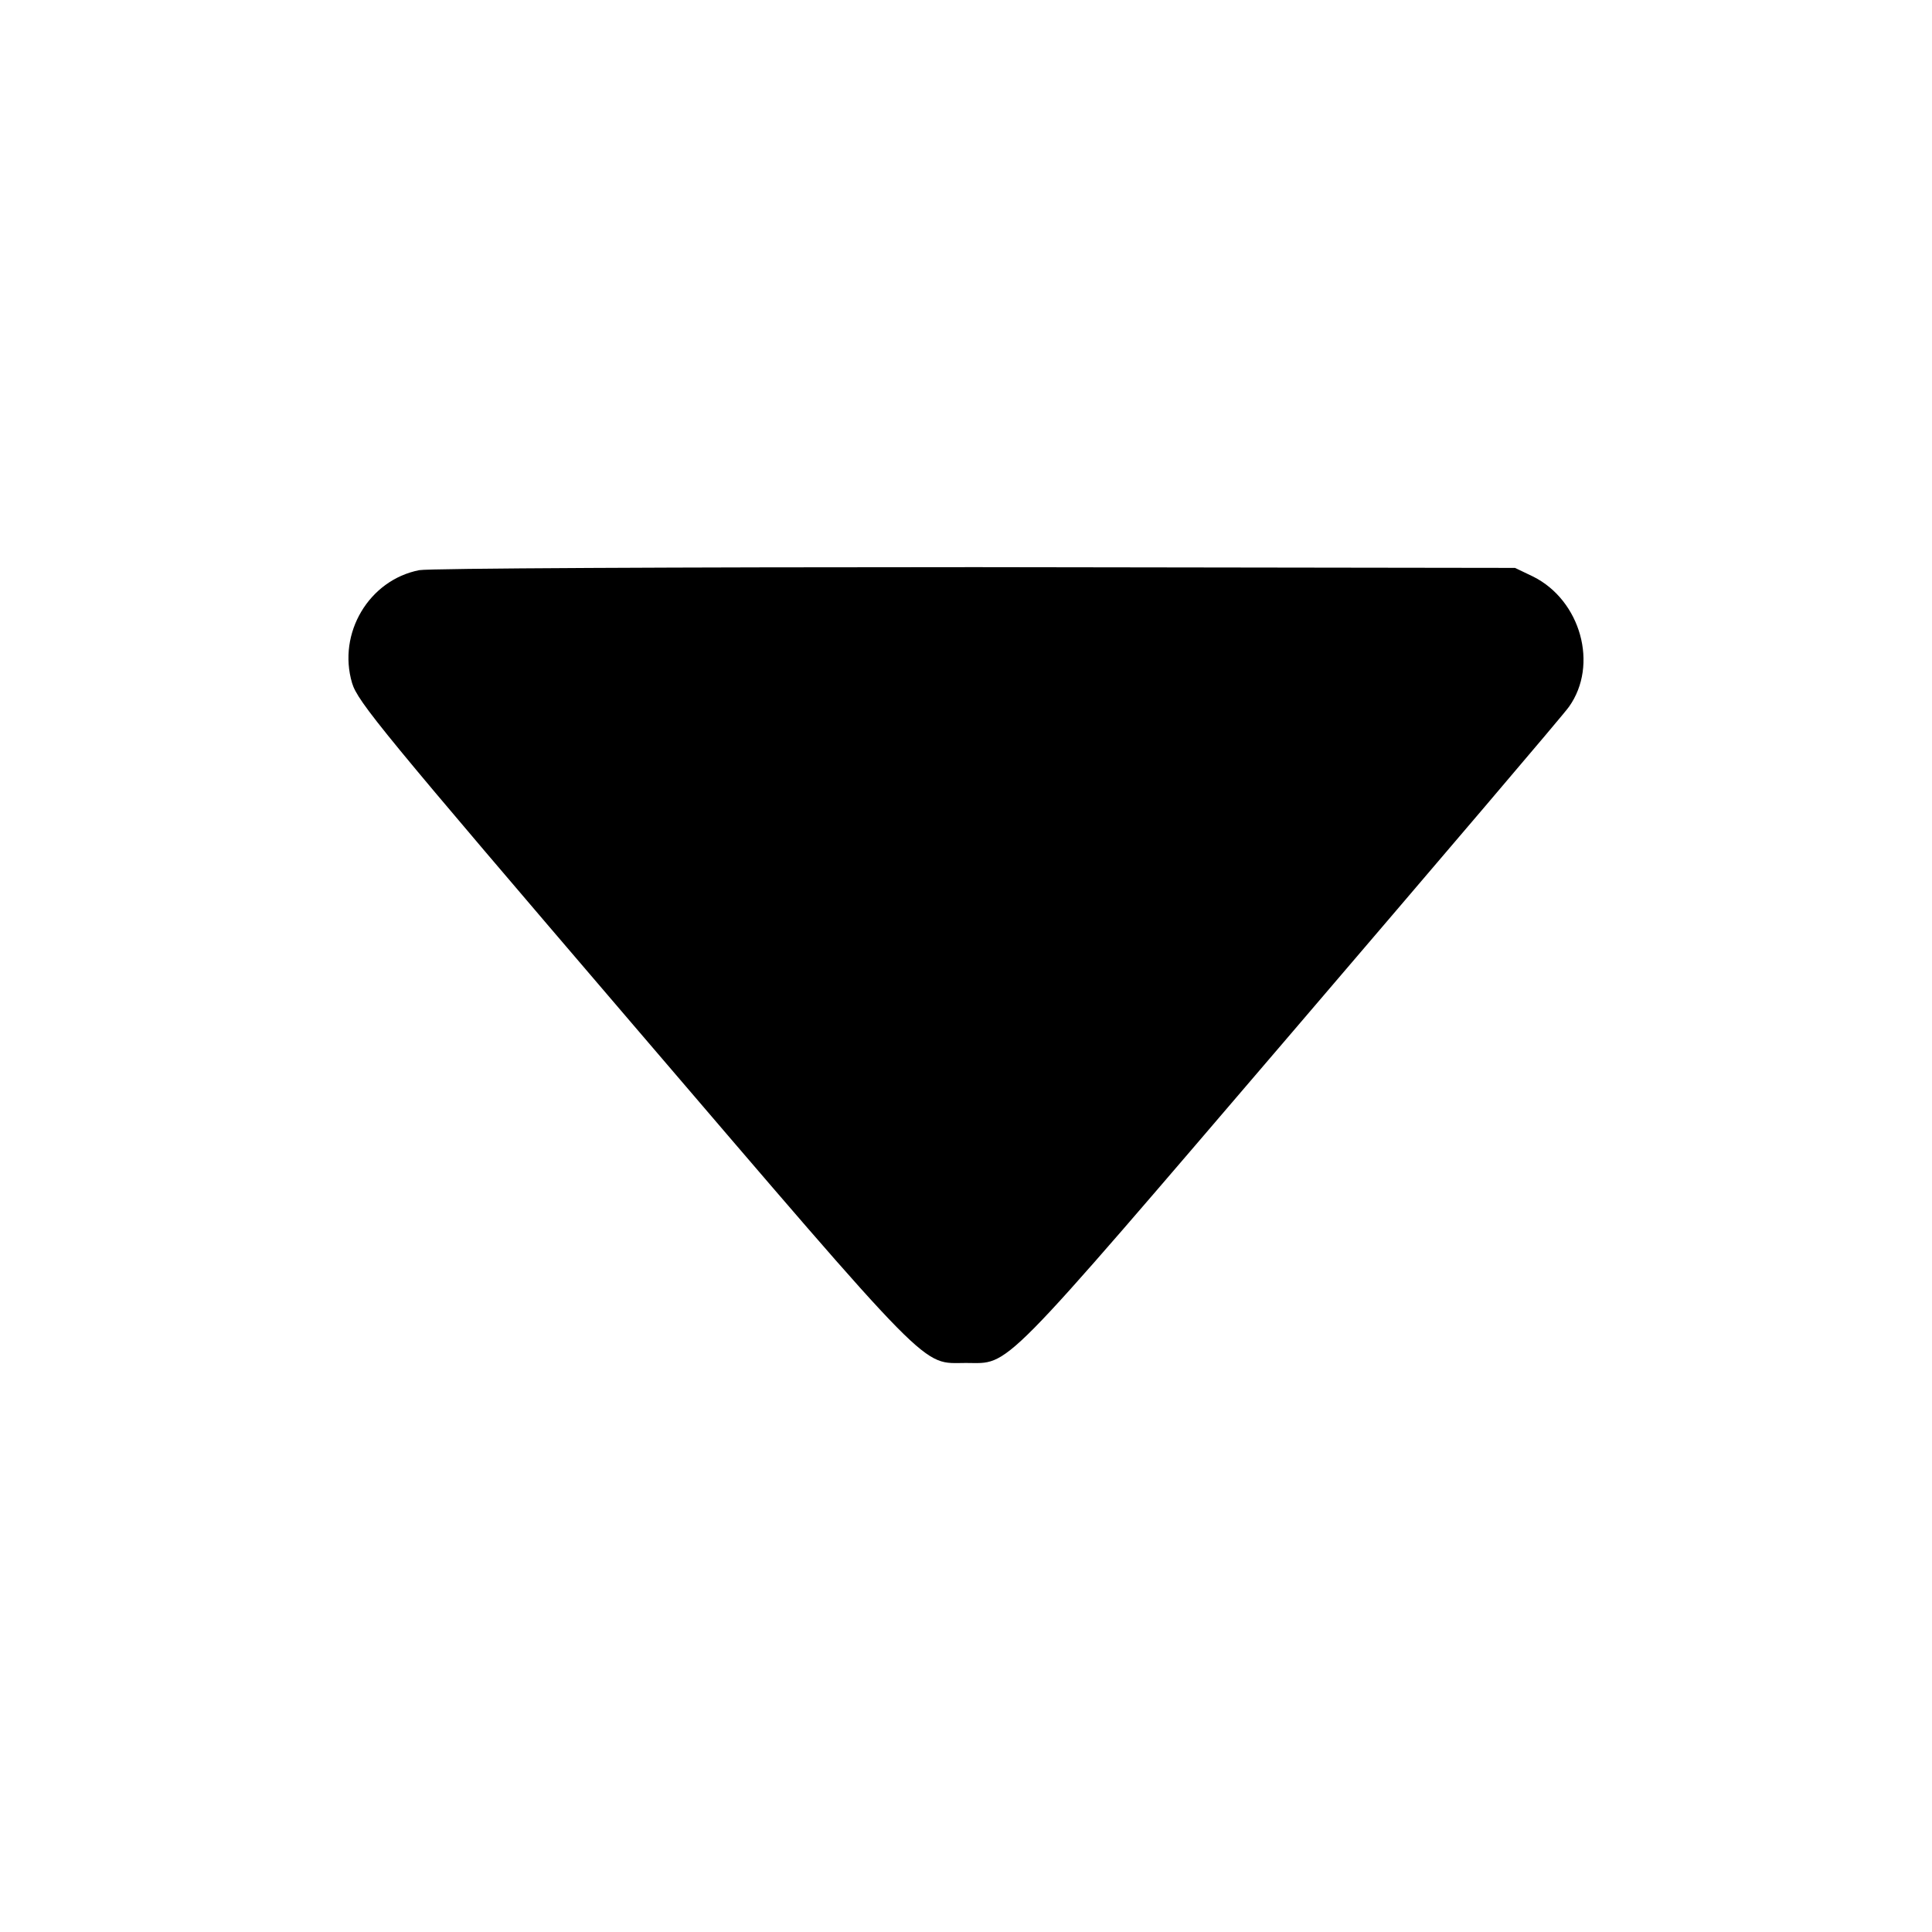 <?xml version="1.0" standalone="no"?>
<!DOCTYPE svg PUBLIC "-//W3C//DTD SVG 20010904//EN"
 "http://www.w3.org/TR/2001/REC-SVG-20010904/DTD/svg10.dtd">
<svg version="1.0" xmlns="http://www.w3.org/2000/svg"
 width="512pt" height="512pt" viewBox="0 0 512 512"
 preserveAspectRatio="xMidYMid meet">

<g transform="translate(0,512) scale(0.1,-0.1)"
fill="#000000" stroke="none">
<path d="M1111 3609 c-133 -26 -217 -167 -178 -299 15 -50 79 -128 745 -906
805 -940 762 -896 882 -896 119 0 78 -42 864 876 391 457 722 845 734 863 79
111 31 282 -95 345 l-48 23 -1430 2 c-786 0 -1450 -3 -1474 -8z"/>
</g>
</svg>
